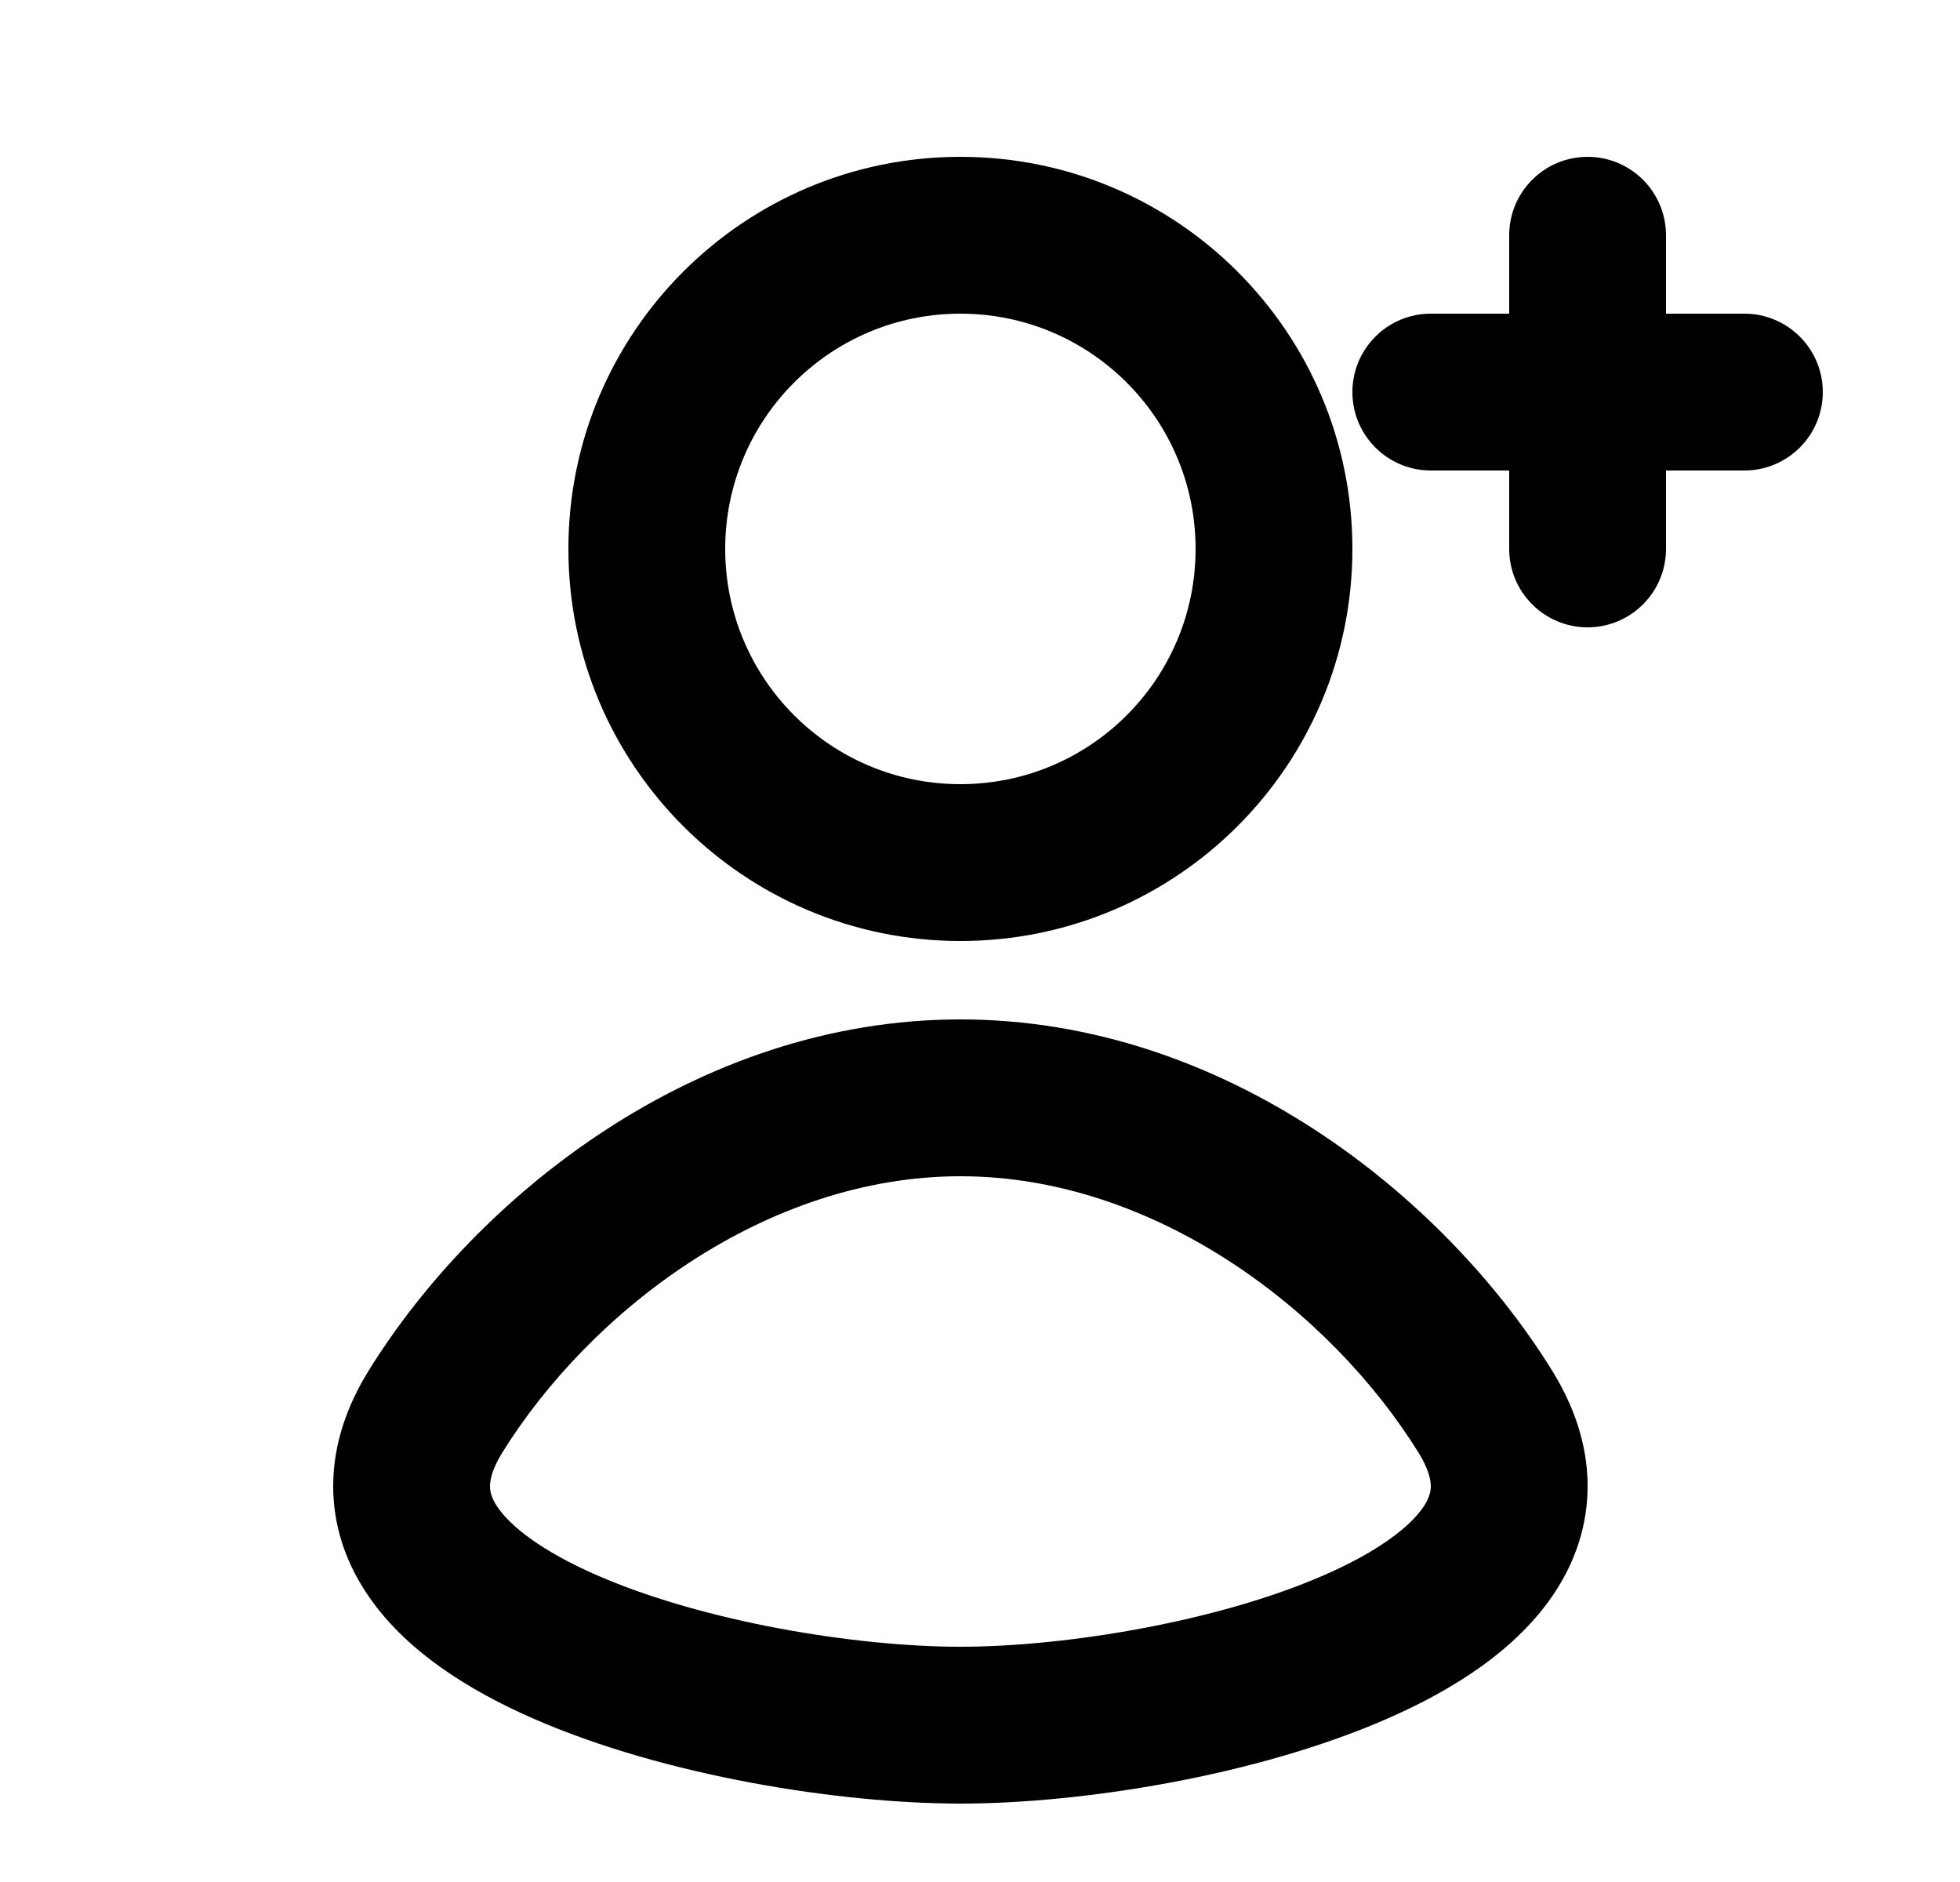 <svg width="25" height="24" viewBox="0 0 25 24" fill="none" xmlns="http://www.w3.org/2000/svg">
<path fill-rule="evenodd" clip-rule="evenodd" d="M7.25 7C7.25 4.239 9.489 2 12.25 2C15.011 2 17.25 4.239 17.25 7C17.25 9.761 15.011 12 12.25 12C9.489 12 7.25 9.761 7.25 7ZM12.25 4C10.593 4 9.25 5.343 9.25 7C9.25 8.657 10.593 10 12.25 10C13.907 10 15.25 8.657 15.25 7C15.25 5.343 13.907 4 12.25 4Z" fill="black"/>
<path fill-rule="evenodd" clip-rule="evenodd" d="M6.805 21.917C8.48 22.65 10.71 23 12.25 23C13.79 23 16.02 22.65 17.695 21.917C18.517 21.558 19.352 21.043 19.838 20.297C20.094 19.905 20.255 19.444 20.25 18.928C20.245 18.417 20.077 17.928 19.794 17.473C18.425 15.266 15.623 13 12.25 13C8.877 13 6.075 15.266 4.706 17.473C4.423 17.928 4.255 18.417 4.25 18.928C4.245 19.444 4.406 19.905 4.662 20.297C5.147 21.043 5.983 21.558 6.805 21.917ZM6.25 18.949C6.251 18.876 6.274 18.739 6.405 18.527C7.528 16.718 9.766 15 12.25 15C14.734 15 16.973 16.718 18.095 18.527C18.226 18.739 18.249 18.876 18.25 18.949C18.251 19.017 18.233 19.097 18.163 19.206C17.997 19.46 17.593 19.779 16.893 20.085C15.523 20.685 13.577 21 12.25 21C10.923 21 8.977 20.685 7.607 20.085C6.907 19.779 6.504 19.46 6.337 19.206C6.267 19.097 6.249 19.017 6.25 18.949Z" fill="black"/>
<path d="M21.25 3C21.25 2.448 20.802 2 20.25 2C19.698 2 19.25 2.448 19.25 3V4H18.25C17.698 4 17.25 4.448 17.25 5C17.25 5.552 17.698 6 18.25 6H19.25V7C19.25 7.552 19.698 8 20.25 8C20.802 8 21.25 7.552 21.25 7V6H22.25C22.802 6 23.25 5.552 23.25 5C23.25 4.448 22.802 4 22.25 4H21.25V3Z" fill="black"/>
</svg>
